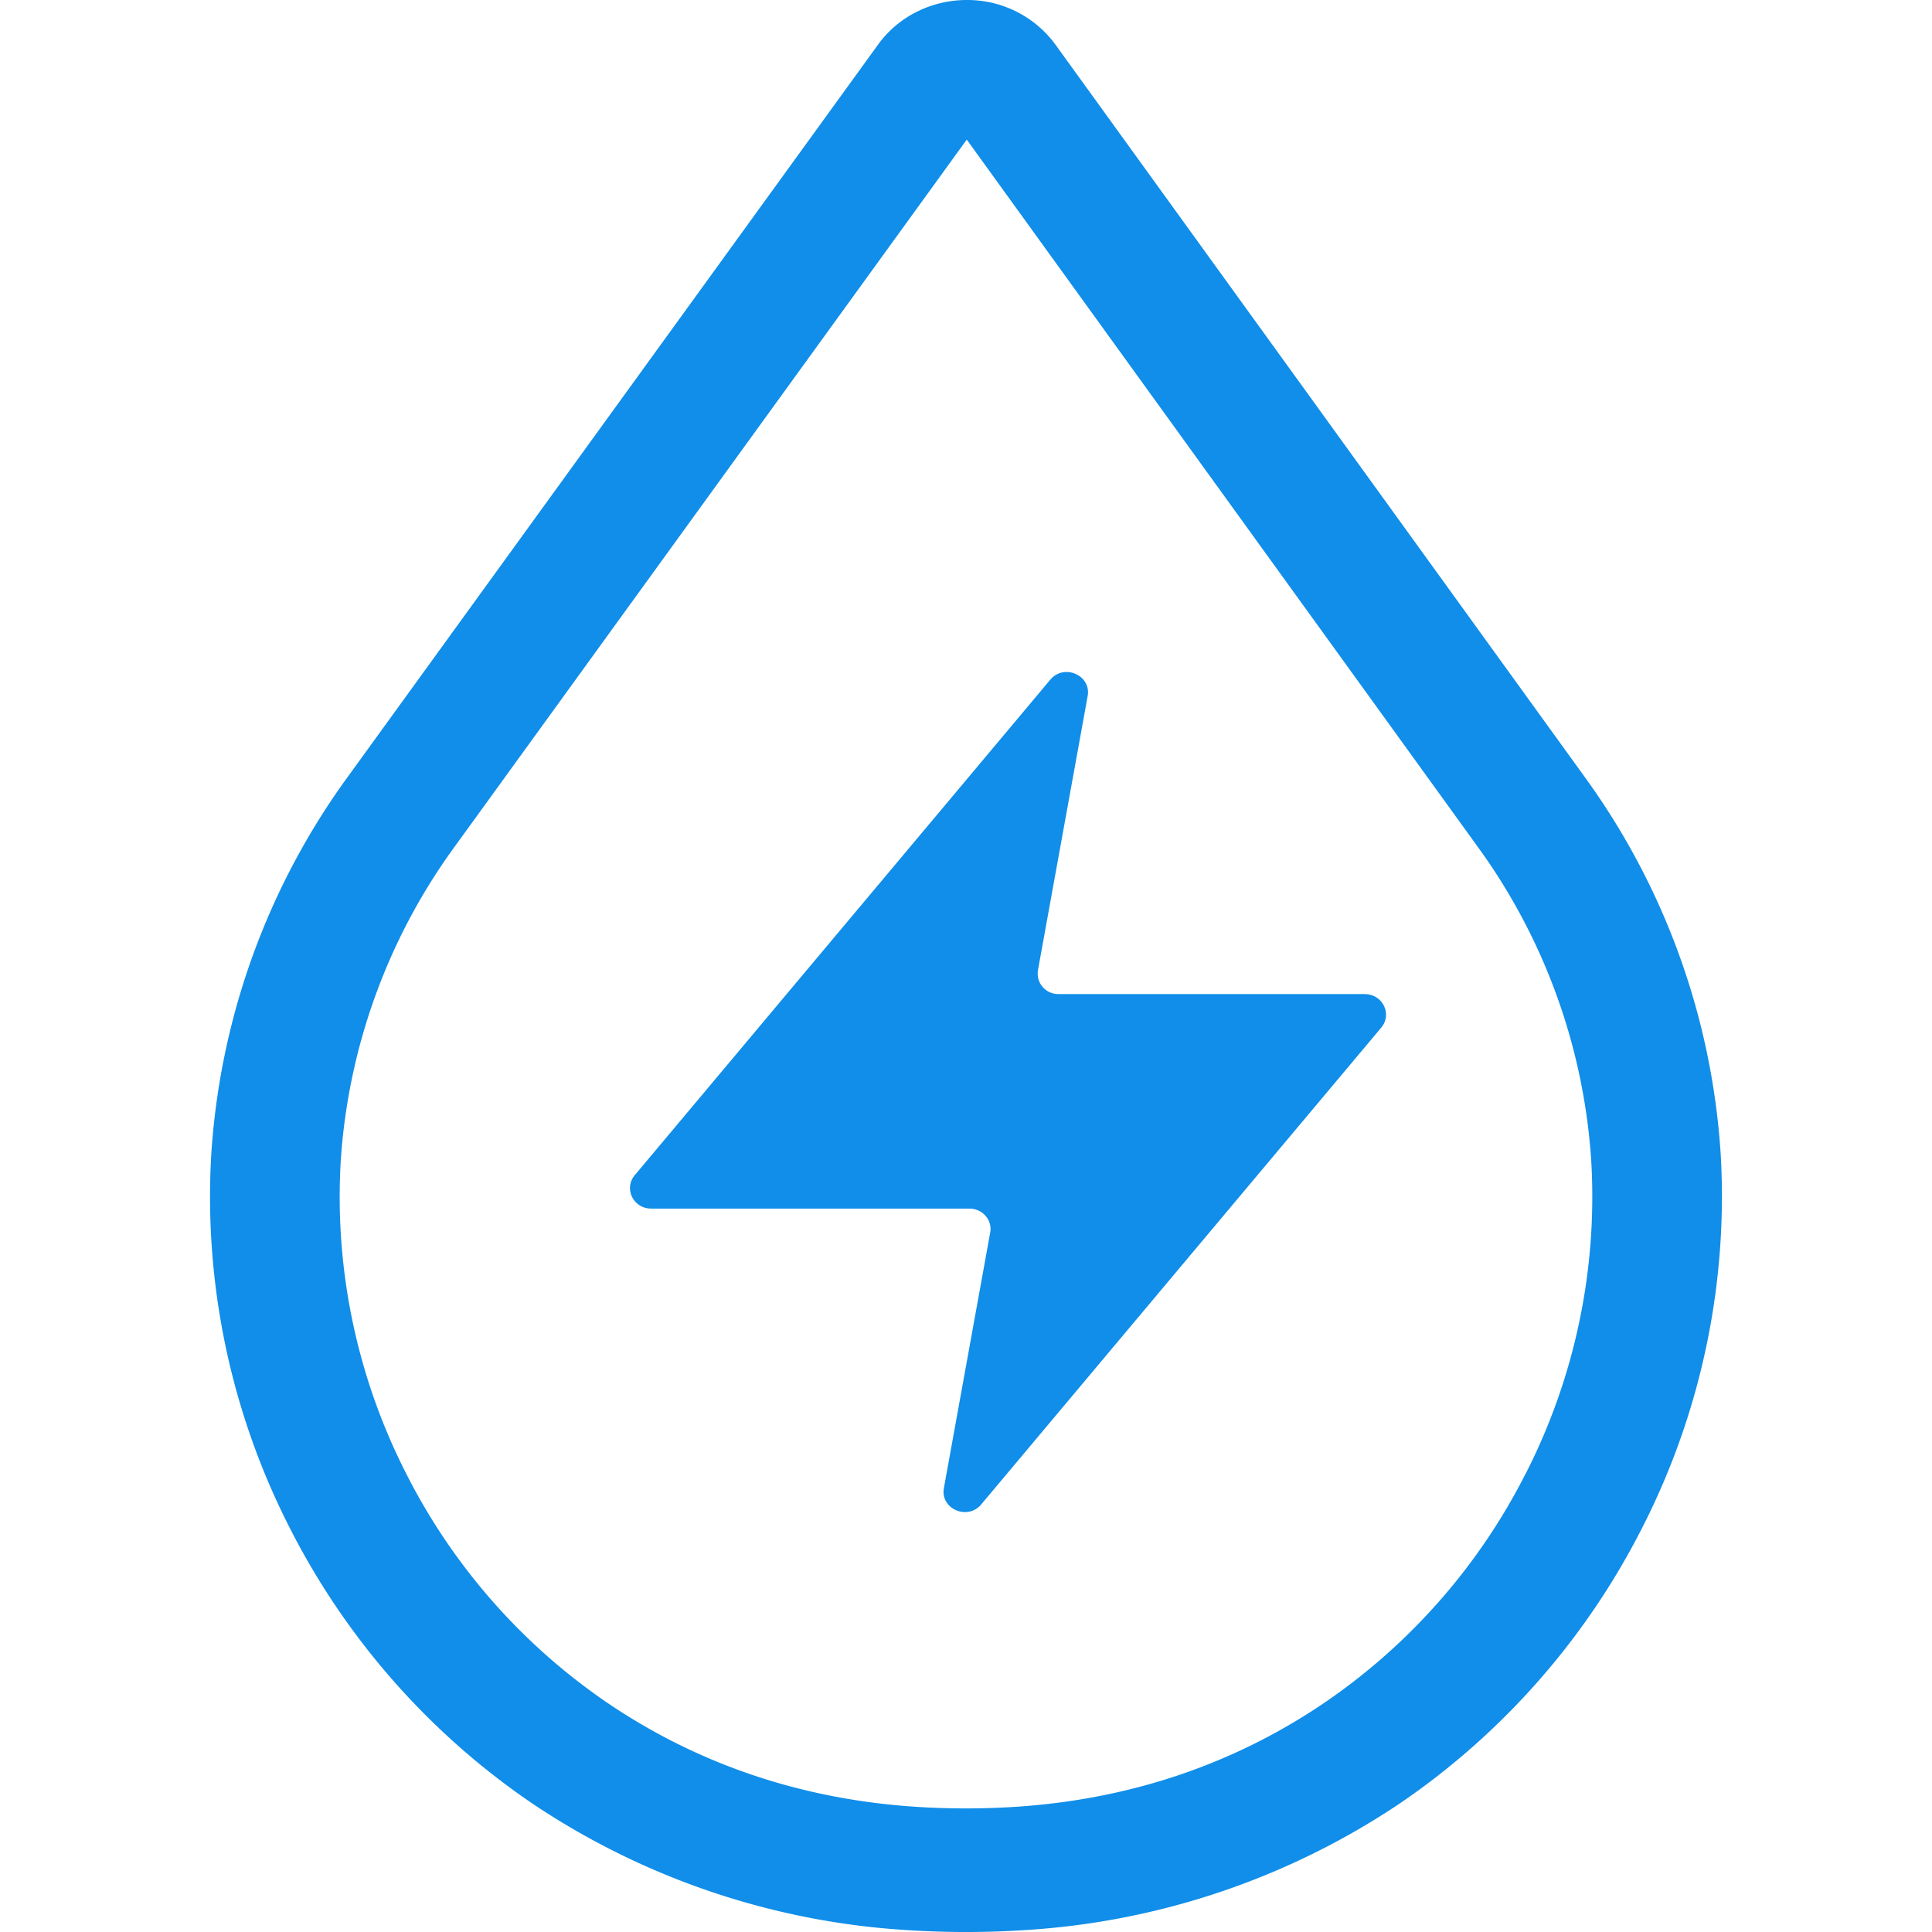 <?xml version="1.0" standalone="no"?><!DOCTYPE svg PUBLIC "-//W3C//DTD SVG 1.1//EN" "http://www.w3.org/Graphics/SVG/1.1/DTD/svg11.dtd"><svg t="1555569476314" class="icon" style="" viewBox="0 0 1024 1024" version="1.1" xmlns="http://www.w3.org/2000/svg" p-id="17886" xmlns:xlink="http://www.w3.org/1999/xlink" width="200" height="200"><defs><style type="text/css"></style></defs><path d="M912.026 612.082a381.549 381.549 0 0 0-72.437-200.748L559.371 23.597A57.833 57.833 0 0 0 512.534 0H512.445c-18.699 0-36.196 8.726-46.926 23.463l-280.842 387.782a381.371 381.371 0 0 0-72.704 200.659 385.957 385.957 0 0 0 41.271 197.275 390.765 390.765 0 0 0 128.534 146.476 400.115 400.115 0 0 0 199.278 67.361 481.456 481.456 0 0 0 61.751 0 400.249 400.249 0 0 0 199.234-67.228 390.899 390.899 0 0 0 128.578-146.476 386.091 386.091 0 0 0 41.405-197.23z m-103.29 168.737a324.339 324.339 0 0 1-106.585 121.544c-48.217 32.768-103.379 51.378-164.017 55.296a412.715 412.715 0 0 1-52.446 0c-60.638-3.918-115.8-22.528-164.017-55.296a324.206 324.206 0 0 1-106.54-121.633 322.915 322.915 0 0 1-34.549-165.086 317.884 317.884 0 0 1 60.638-167.223l271.181-374.426 270.602 374.515a318.017 318.017 0 0 1 60.416 167.267 323.048 323.048 0 0 1-34.638 165.041z" fill="#108EE9" p-id="17887"></path><path d="M723.388 526.868h-162.325a10.863 10.863 0 0 1-10.908-12.733l26.312-145.14c2.048-11.086-12.466-17.452-19.768-8.771L336.452 622.857c-5.966 7.123-0.757 17.72 8.682 17.72H513.781c6.99 0 12.288 6.099 11.041 12.733l-24.531 135.345c-2.048 11.041 12.466 17.408 19.768 8.726l212.012-252.704c5.966-7.123 0.801-17.764-8.682-17.764z" fill="#108EE9" p-id="17888"></path></svg>